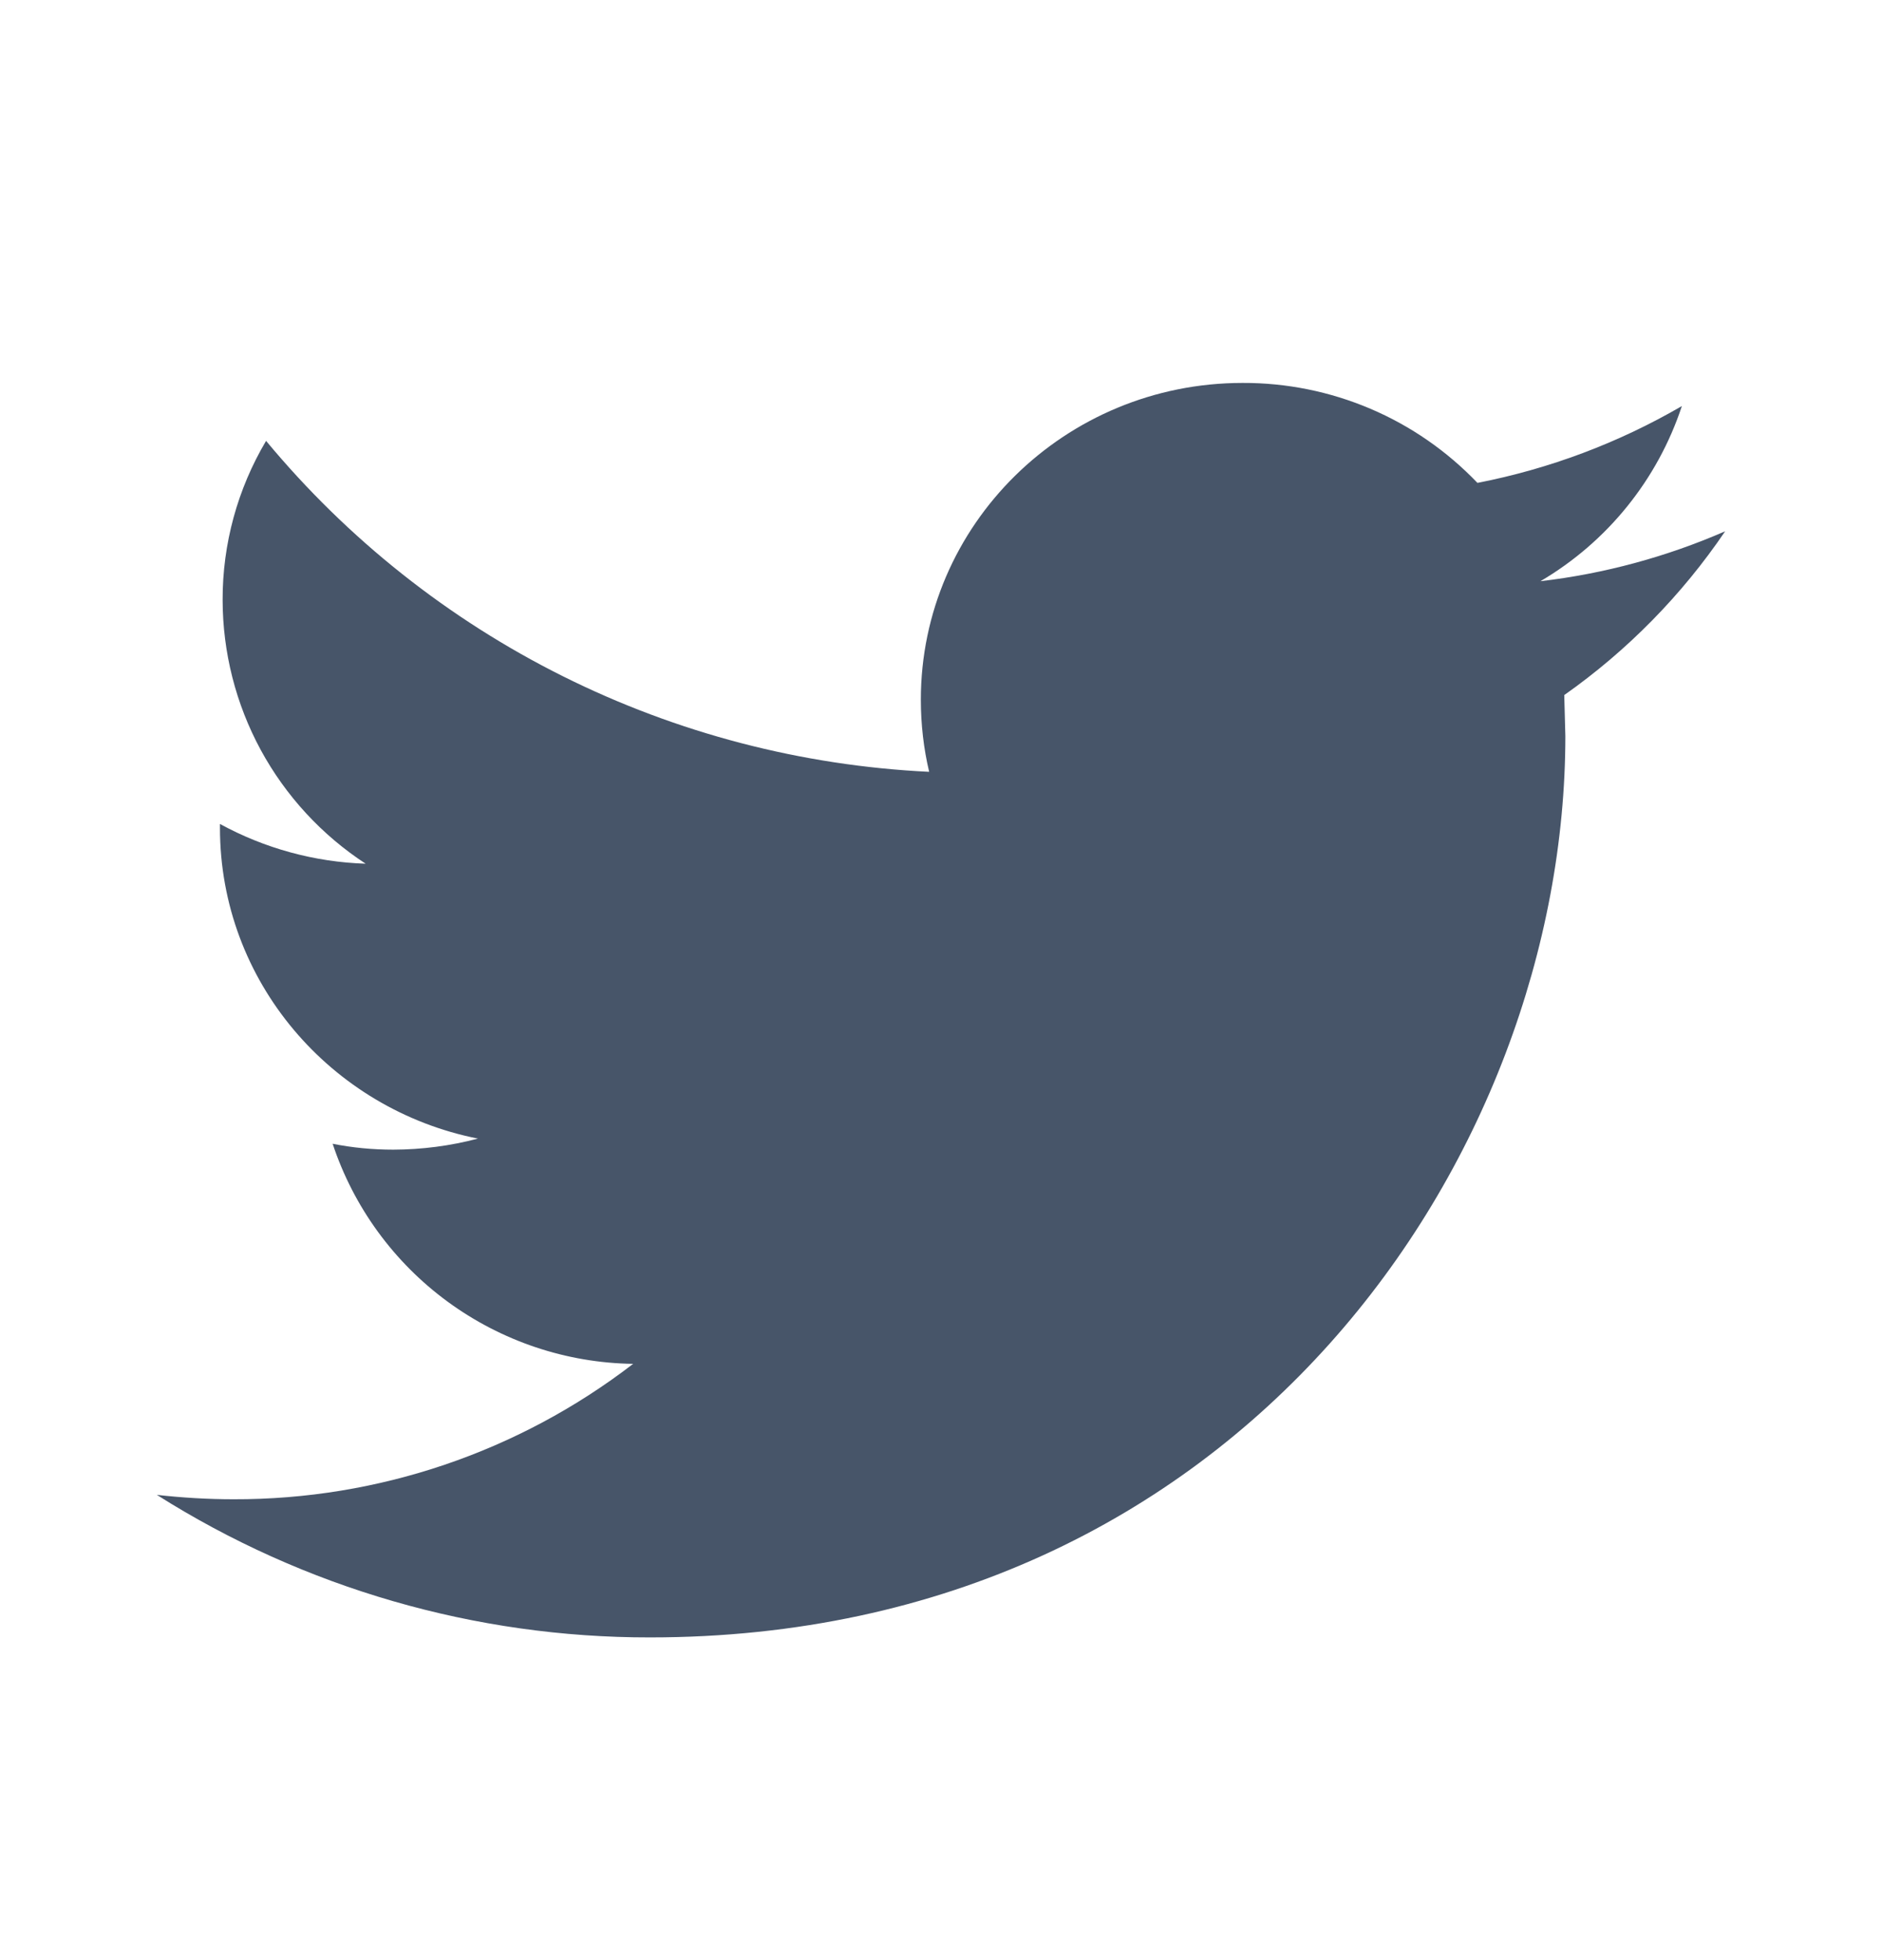<svg width="24" height="25" viewBox="0 0 24 25" fill="none" xmlns="http://www.w3.org/2000/svg">
<path d="M22 6.776C21.25 7.103 20.456 7.318 19.644 7.413C20.497 6.912 21.138 6.118 21.448 5.179C20.64 5.649 19.759 5.98 18.841 6.159C18.454 5.754 17.99 5.432 17.475 5.213C16.96 4.994 16.406 4.882 15.846 4.884C13.58 4.884 11.743 6.694 11.743 8.924C11.743 9.24 11.779 9.549 11.849 9.844C10.224 9.766 8.632 9.351 7.176 8.624C5.72 7.897 4.432 6.875 3.393 5.623C3.029 6.237 2.837 6.938 2.839 7.653C2.84 8.321 3.007 8.978 3.325 9.565C3.644 10.152 4.104 10.651 4.663 11.016C4.012 10.995 3.376 10.821 2.805 10.509V10.559C2.805 12.517 4.22 14.15 6.095 14.522C5.743 14.615 5.38 14.662 5.015 14.663C4.75 14.663 4.493 14.638 4.242 14.588C4.51 15.396 5.023 16.1 5.71 16.603C6.397 17.106 7.223 17.383 8.074 17.395C6.614 18.519 4.822 19.127 2.979 19.122C2.647 19.122 2.321 19.102 2 19.066C3.881 20.256 6.063 20.887 8.289 20.884C15.836 20.884 19.962 14.727 19.962 9.388L19.948 8.865C20.753 8.298 21.448 7.59 22 6.776Z" fill="#475569"/>
</svg>
